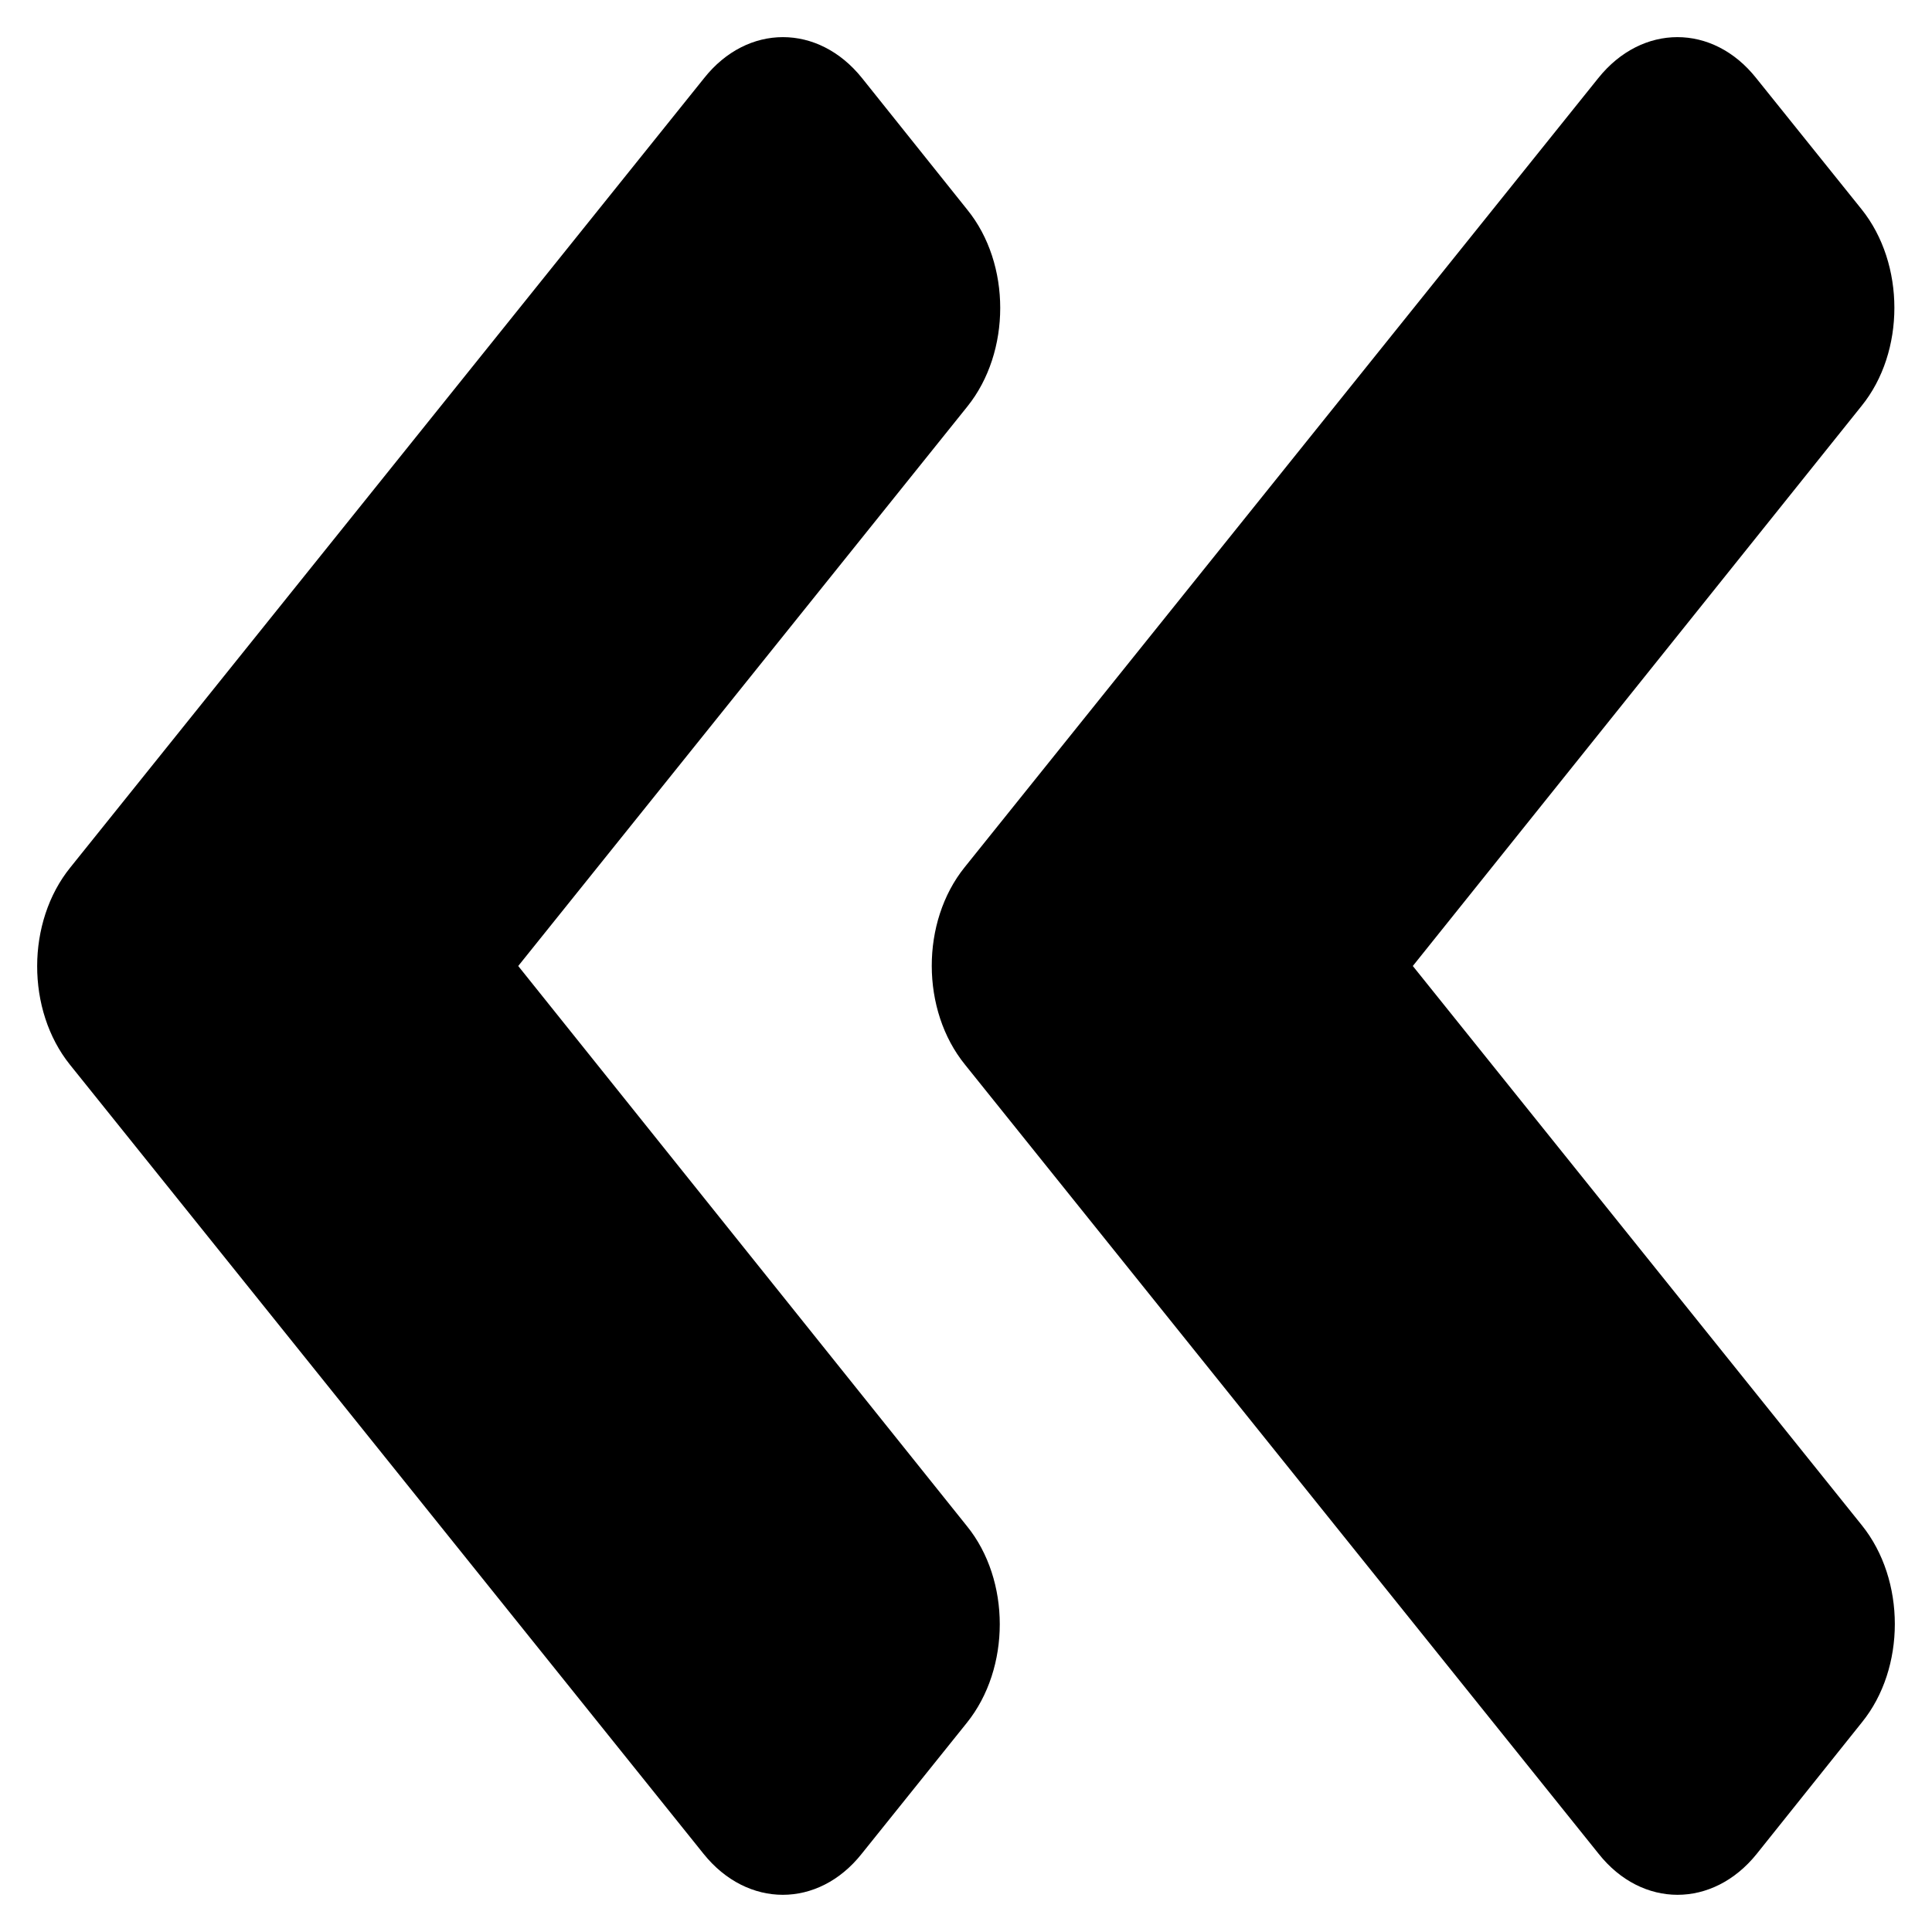 <svg width="26" height="26" viewBox="0 0 26 26" fill="none" xmlns="http://www.w3.org/2000/svg">
<path d="M12.981 11.672L21.509 1.051C22.098 0.316 23.051 0.316 23.634 1.051L25.052 2.816C25.641 3.55 25.641 4.737 25.052 5.463L19.013 13L25.058 20.529C25.647 21.263 25.647 22.45 25.058 23.177L23.641 24.949C23.051 25.683 22.098 25.683 21.515 24.949L12.987 14.328C12.391 13.594 12.391 12.406 12.981 11.672ZM0.941 14.328L9.469 24.949C10.059 25.683 11.012 25.683 11.595 24.949L13.012 23.184C13.602 22.45 13.602 21.263 13.012 20.537L6.974 13L13.018 5.471C13.608 4.737 13.608 3.55 13.018 2.823L11.601 1.051C11.012 0.316 10.059 0.316 9.476 1.051L0.948 11.672C0.352 12.406 0.352 13.594 0.941 14.328Z" fill="black"/>
</svg>
